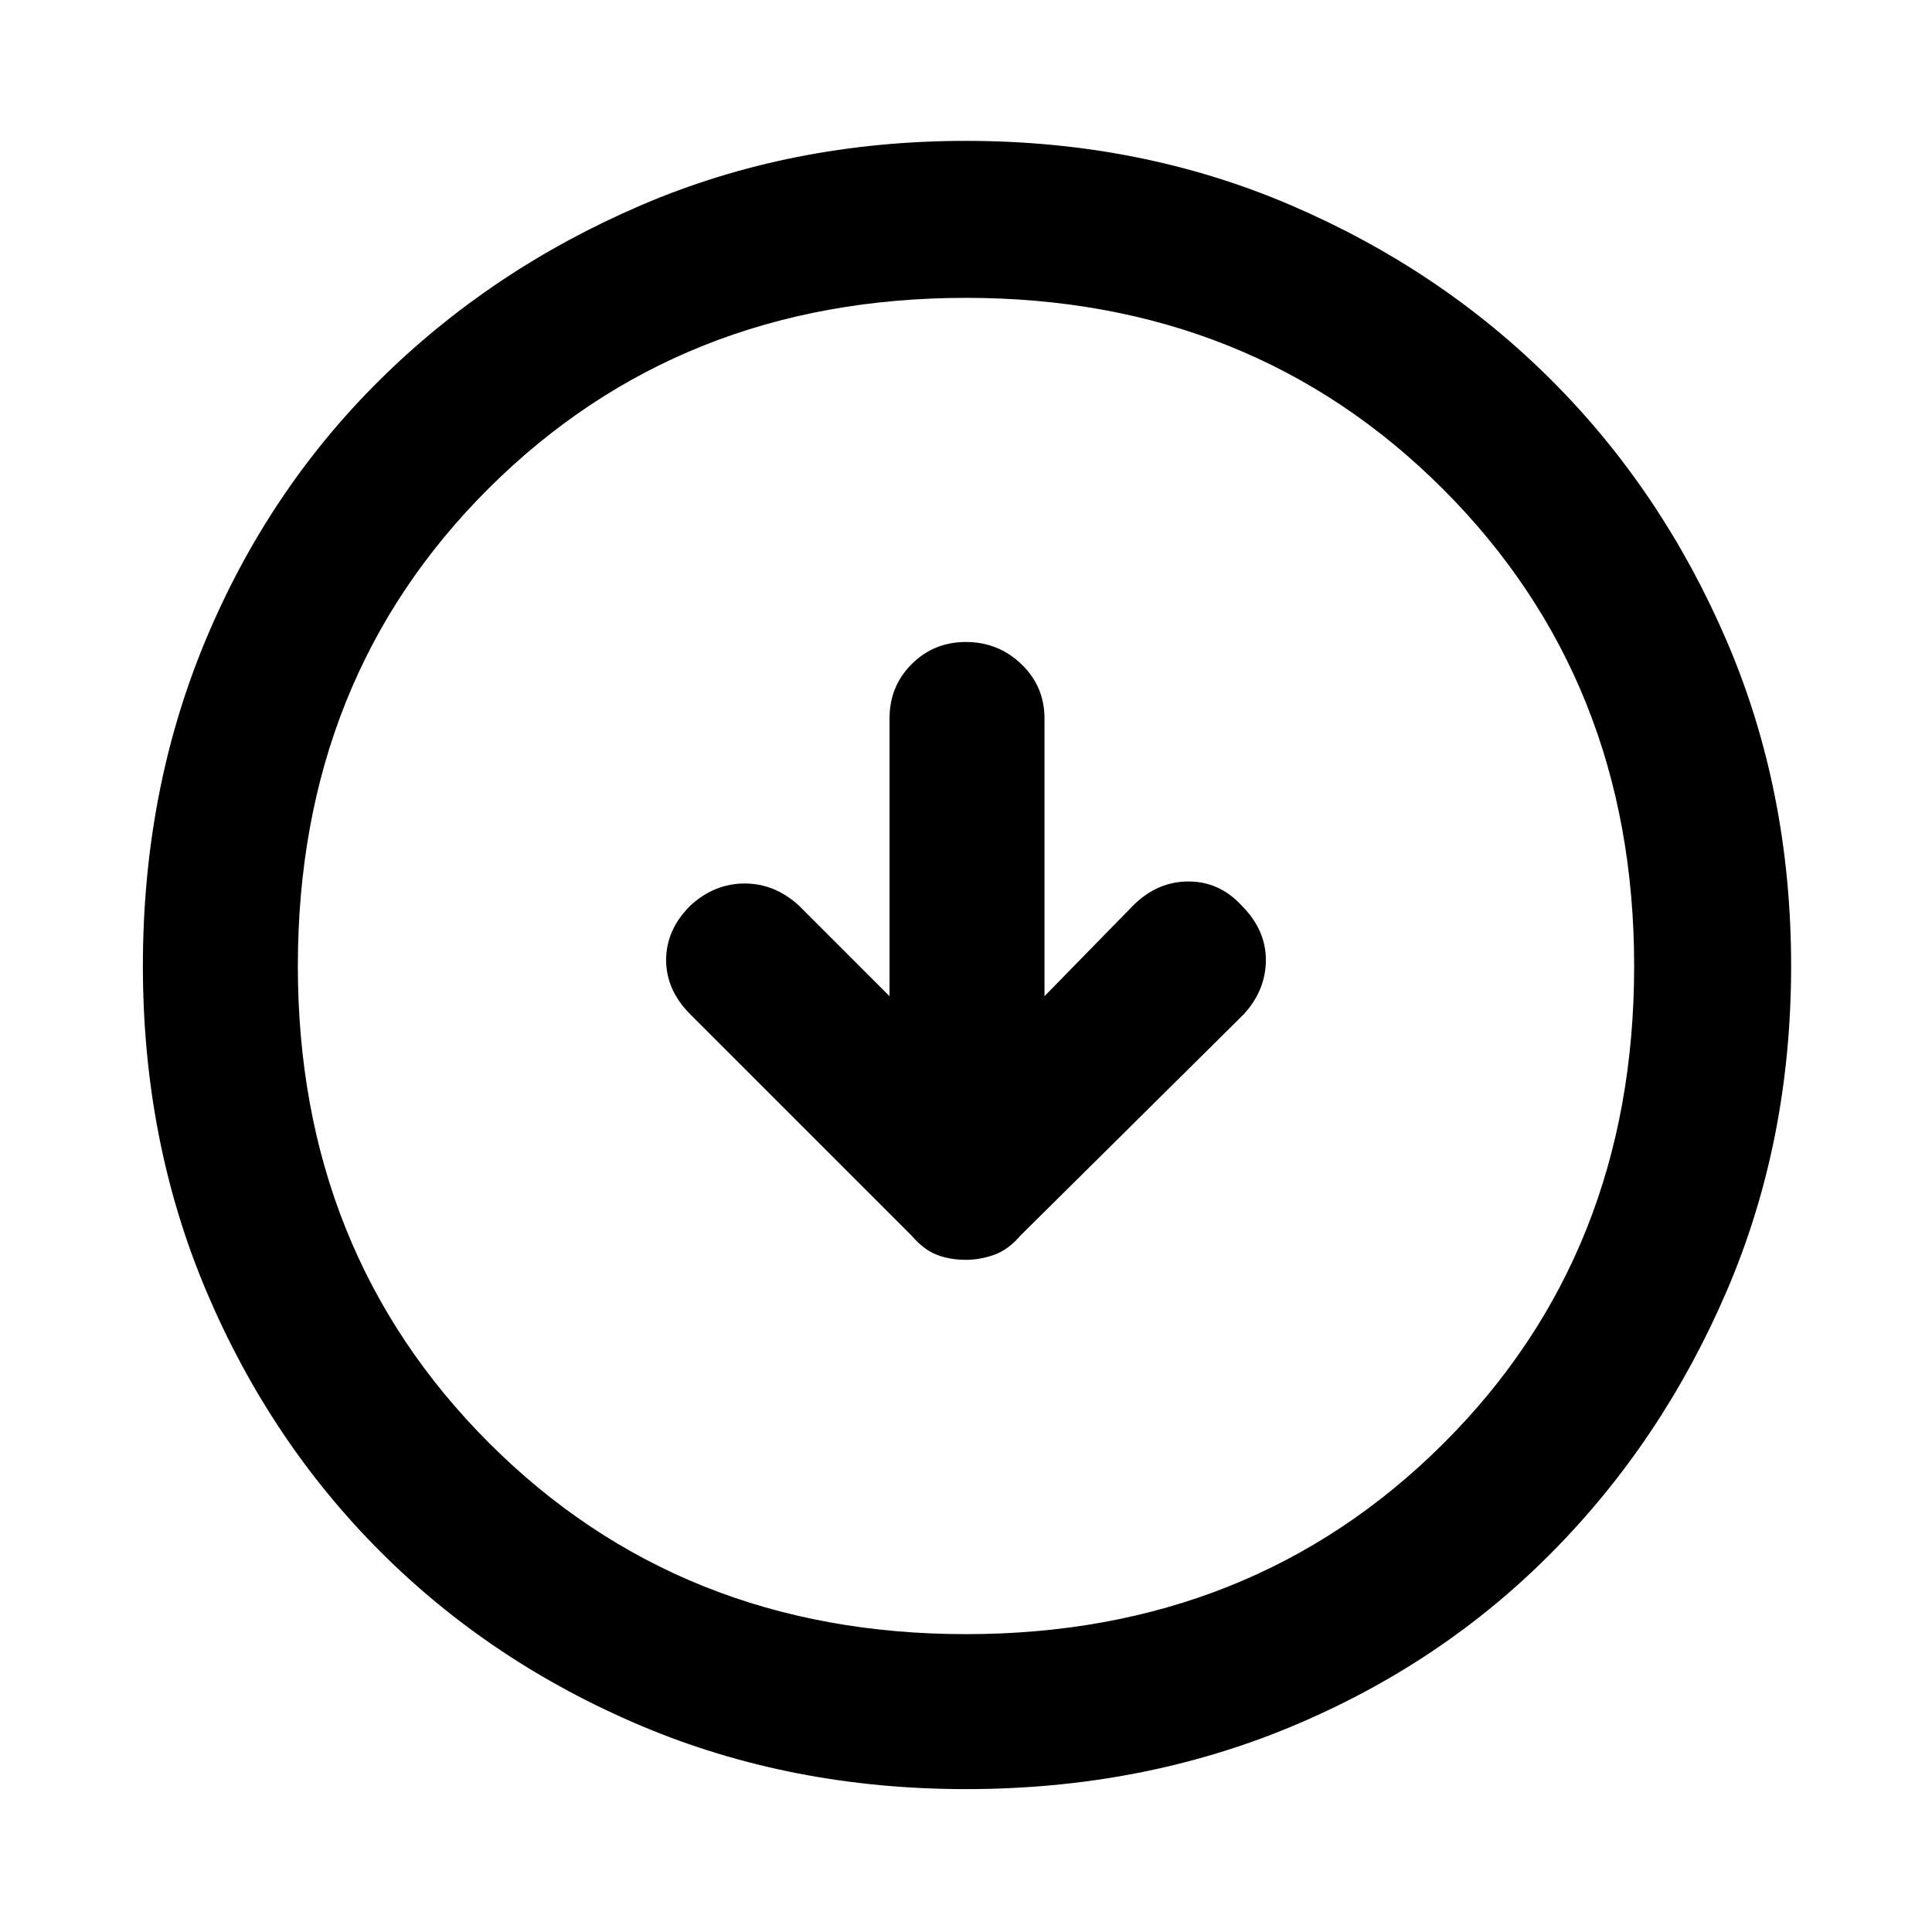 <svg xmlns="http://www.w3.org/2000/svg" height="48" width="48"><path d="M24 31.3Q24.35 31.3 24.7 31.175Q25.05 31.05 25.35 30.7L30.9 25.2Q31.45 24.6 31.45 23.85Q31.45 23.1 30.85 22.5Q30.3 21.9 29.525 21.9Q28.75 21.9 28.15 22.5L25.95 24.75V17.85Q25.95 17.05 25.375 16.5Q24.8 15.95 24 15.95Q23.2 15.95 22.65 16.5Q22.1 17.05 22.1 17.85V24.75L19.85 22.5Q19.25 21.95 18.5 21.95Q17.75 21.95 17.15 22.5Q16.55 23.1 16.55 23.85Q16.55 24.6 17.15 25.2L22.65 30.7Q22.95 31.05 23.275 31.175Q23.6 31.3 24 31.3ZM24 44.45Q19.65 44.45 15.925 42.875Q12.2 41.3 9.45 38.55Q6.7 35.8 5.125 32.075Q3.55 28.35 3.55 24Q3.55 19.65 5.1 15.925Q6.65 12.2 9.425 9.45Q12.2 6.7 15.925 5.1Q19.65 3.5 24 3.5Q28.35 3.5 32.075 5.1Q35.8 6.7 38.55 9.45Q41.3 12.2 42.9 15.925Q44.5 19.65 44.5 24Q44.5 28.35 42.9 32.075Q41.3 35.8 38.55 38.575Q35.8 41.35 32.075 42.9Q28.35 44.45 24 44.45ZM24 40.6Q31.1 40.6 35.85 35.875Q40.6 31.15 40.6 24Q40.6 16.9 35.85 12.15Q31.1 7.4 24 7.4Q16.9 7.4 12.15 12.125Q7.4 16.85 7.4 24Q7.4 31.1 12.15 35.85Q16.9 40.6 24 40.6ZM24 24Q24 24 24 24Q24 24 24 24Q24 24 24 24Q24 24 24 24Q24 24 24 24Q24 24 24 24Q24 24 24 24Q24 24 24 24Z"/></svg>